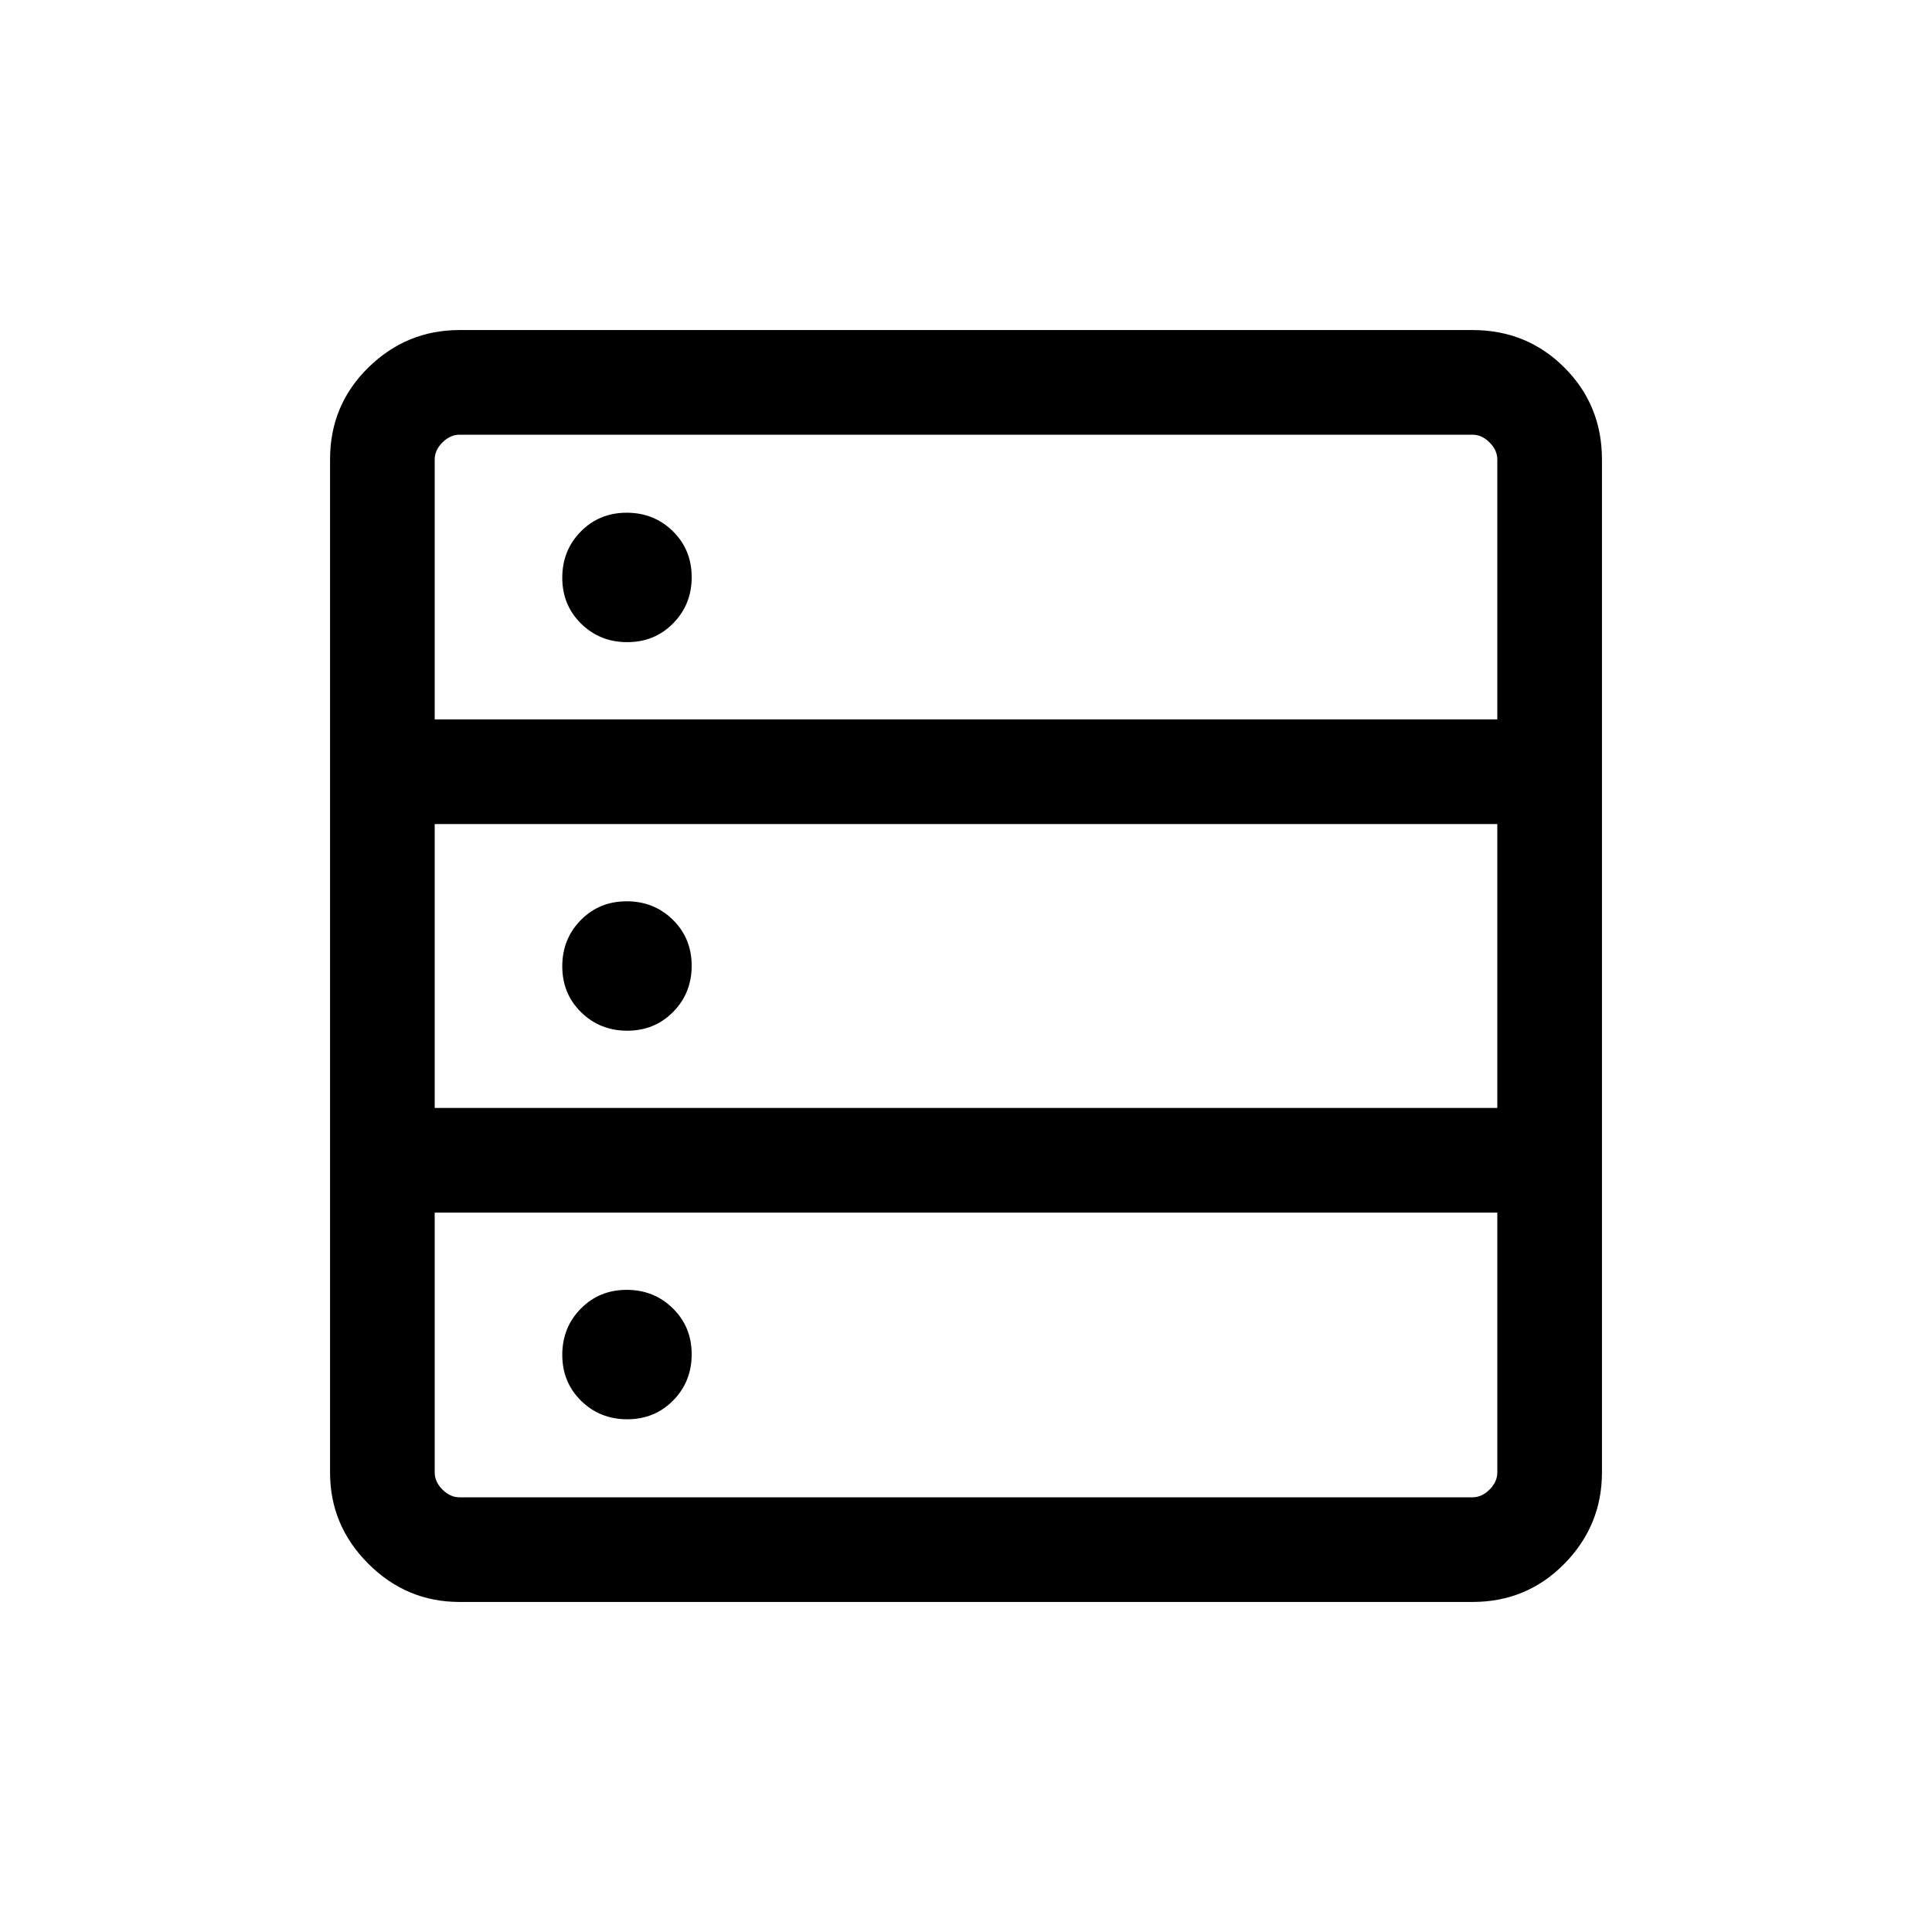 <svg xmlns="http://www.w3.org/2000/svg" height="20" viewBox="0 -960 960 960" width="20"><path d="M228.31-164Q202-164 183-183q-19-19-19-45.31v-503.38q0-27.01 19-45.66Q202-796 228.31-796h503.38q27.01 0 45.66 18.65Q796-758.7 796-731.69v503.38Q796-202 777.35-183q-18.65 19-45.66 19H228.31ZM216-602.54h528v-129.15q0-4.62-3.85-8.46-3.84-3.85-8.46-3.85H228.31q-4.62 0-8.46 3.85-3.85 3.84-3.85 8.46v129.15Zm0 193.08h528v-141.08H216v141.08ZM228.31-216h503.38q4.62 0 8.46-3.85 3.85-3.84 3.85-8.46v-129.15H216v129.15q0 4.62 3.85 8.46 3.84 3.85 8.46 3.85Zm83.37-424.92q-13.6 0-22.95-9.21-9.34-9.2-9.34-22.8 0-13.61 9.2-22.95 9.2-9.35 22.81-9.35 13.6 0 22.95 9.2 9.34 9.21 9.34 22.81 0 13.61-9.2 22.95-9.2 9.35-22.81 9.35Zm0 193.07q-13.6 0-22.95-9.2-9.34-9.2-9.34-22.81 0-13.6 9.2-22.95 9.2-9.34 22.81-9.34 13.6 0 22.95 9.2 9.34 9.2 9.34 22.81 0 13.6-9.2 22.95-9.2 9.34-22.81 9.34Zm0 193.08q-13.6 0-22.95-9.2-9.34-9.21-9.34-22.81 0-13.61 9.2-22.95 9.2-9.35 22.81-9.35 13.6 0 22.95 9.21 9.34 9.2 9.34 22.8 0 13.61-9.2 22.95-9.2 9.35-22.81 9.35Z"/></svg>